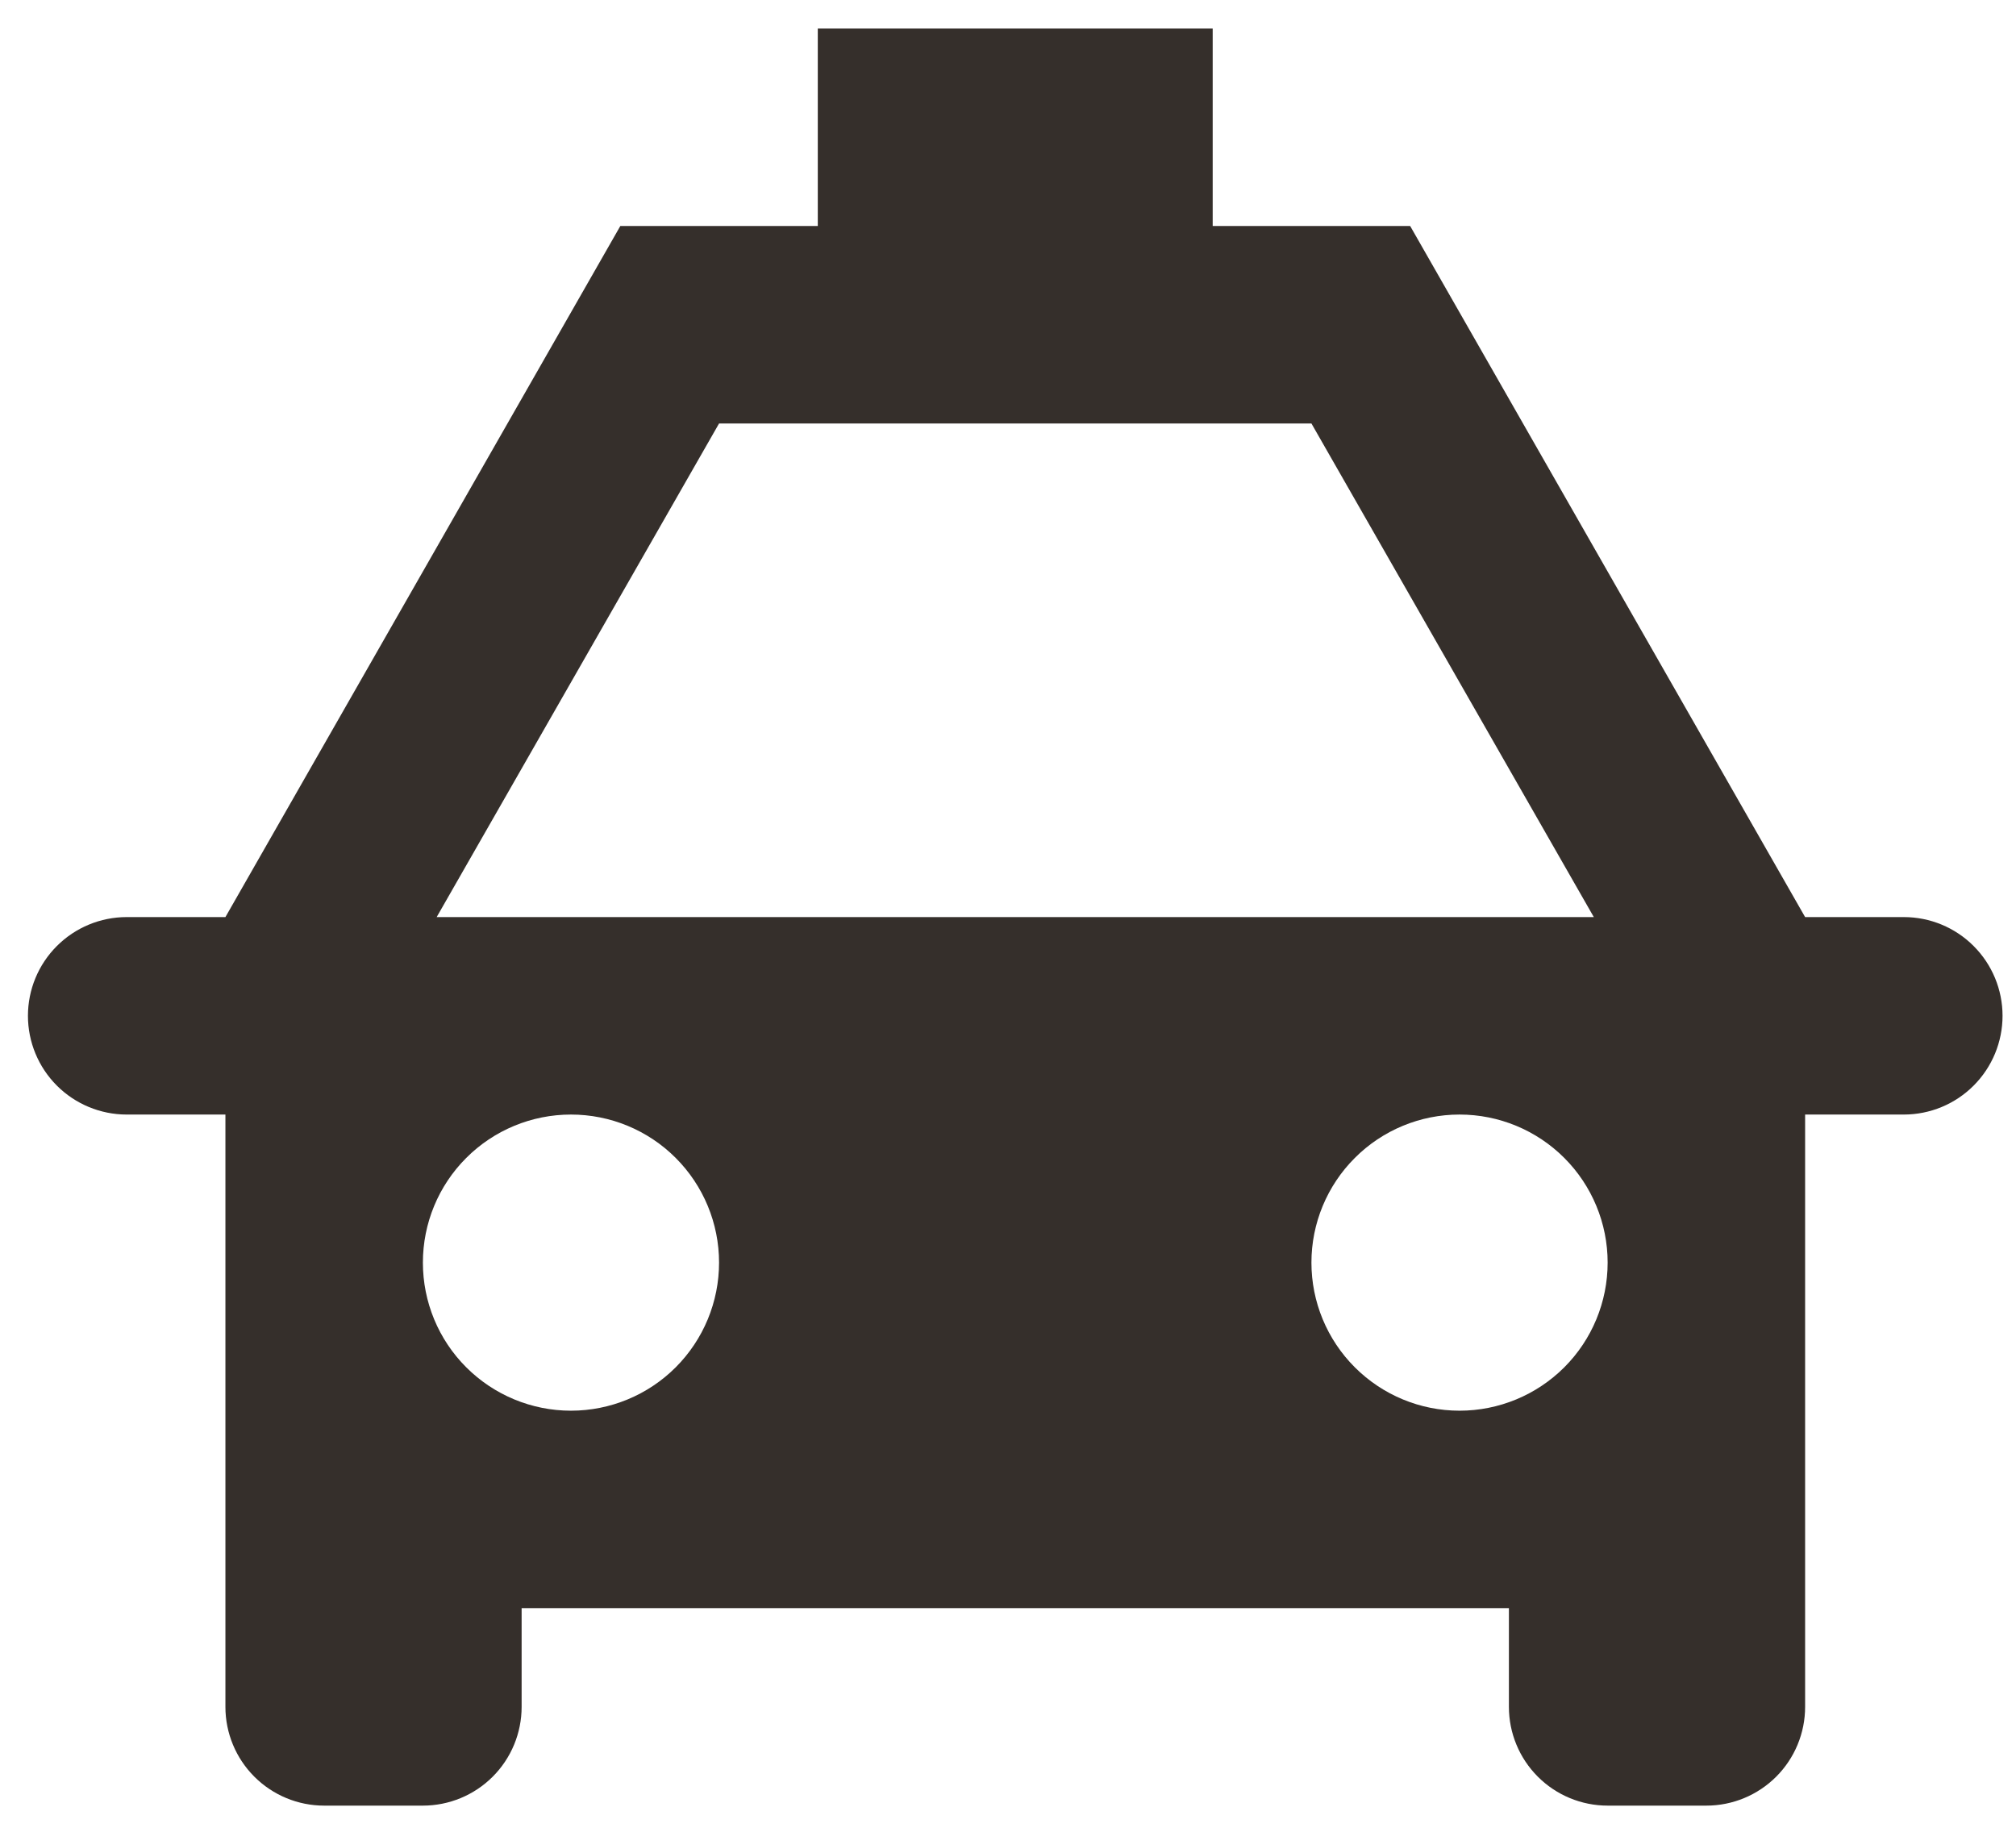 <svg width="43" height="39" viewBox="0 0 43 39" fill="none" xmlns="http://www.w3.org/2000/svg">
<path d="M25.866 4.821H30.078L38.502 19.562H40.607C41.166 19.562 41.702 19.784 42.096 20.179C42.491 20.574 42.713 21.109 42.713 21.668C42.713 22.226 42.491 22.762 42.096 23.157C41.702 23.552 41.166 23.774 40.607 23.774H38.502V36.409C38.502 36.967 38.28 37.503 37.885 37.898C37.49 38.293 36.954 38.515 36.396 38.515H34.29C33.731 38.515 33.196 38.293 32.801 37.898C32.406 37.503 32.184 36.967 32.184 36.409V34.303H11.126V36.409C11.126 36.967 10.904 37.503 10.509 37.898C10.114 38.293 9.578 38.515 9.02 38.515H6.914C6.355 38.515 5.82 38.293 5.425 37.898C5.03 37.503 4.808 36.967 4.808 36.409V23.774H2.702C2.144 23.774 1.608 23.552 1.213 23.157C0.818 22.762 0.596 22.226 0.596 21.668C0.596 21.109 0.818 20.574 1.213 20.179C1.608 19.784 2.144 19.562 2.702 19.562H4.808L13.231 4.821H17.443V0.609H25.866V4.821ZM33.995 19.562L27.972 9.033H15.337L9.314 19.562H33.995ZM12.178 30.091C13.016 30.091 13.82 29.758 14.412 29.166C15.004 28.574 15.337 27.77 15.337 26.932C15.337 26.095 15.004 25.291 14.412 24.699C13.82 24.106 13.016 23.774 12.178 23.774C11.341 23.774 10.537 24.106 9.945 24.699C9.352 25.291 9.02 26.095 9.02 26.932C9.02 27.77 9.352 28.574 9.945 29.166C10.537 29.758 11.341 30.091 12.178 30.091ZM31.131 30.091C31.969 30.091 32.772 29.758 33.365 29.166C33.957 28.574 34.29 27.77 34.29 26.932C34.29 26.095 33.957 25.291 33.365 24.699C32.772 24.106 31.969 23.774 31.131 23.774C30.293 23.774 29.49 24.106 28.898 24.699C28.305 25.291 27.972 26.095 27.972 26.932C27.972 27.77 28.305 28.574 28.898 29.166C29.49 29.758 30.293 30.091 31.131 30.091Z" fill="#352F2B"/>
</svg>
